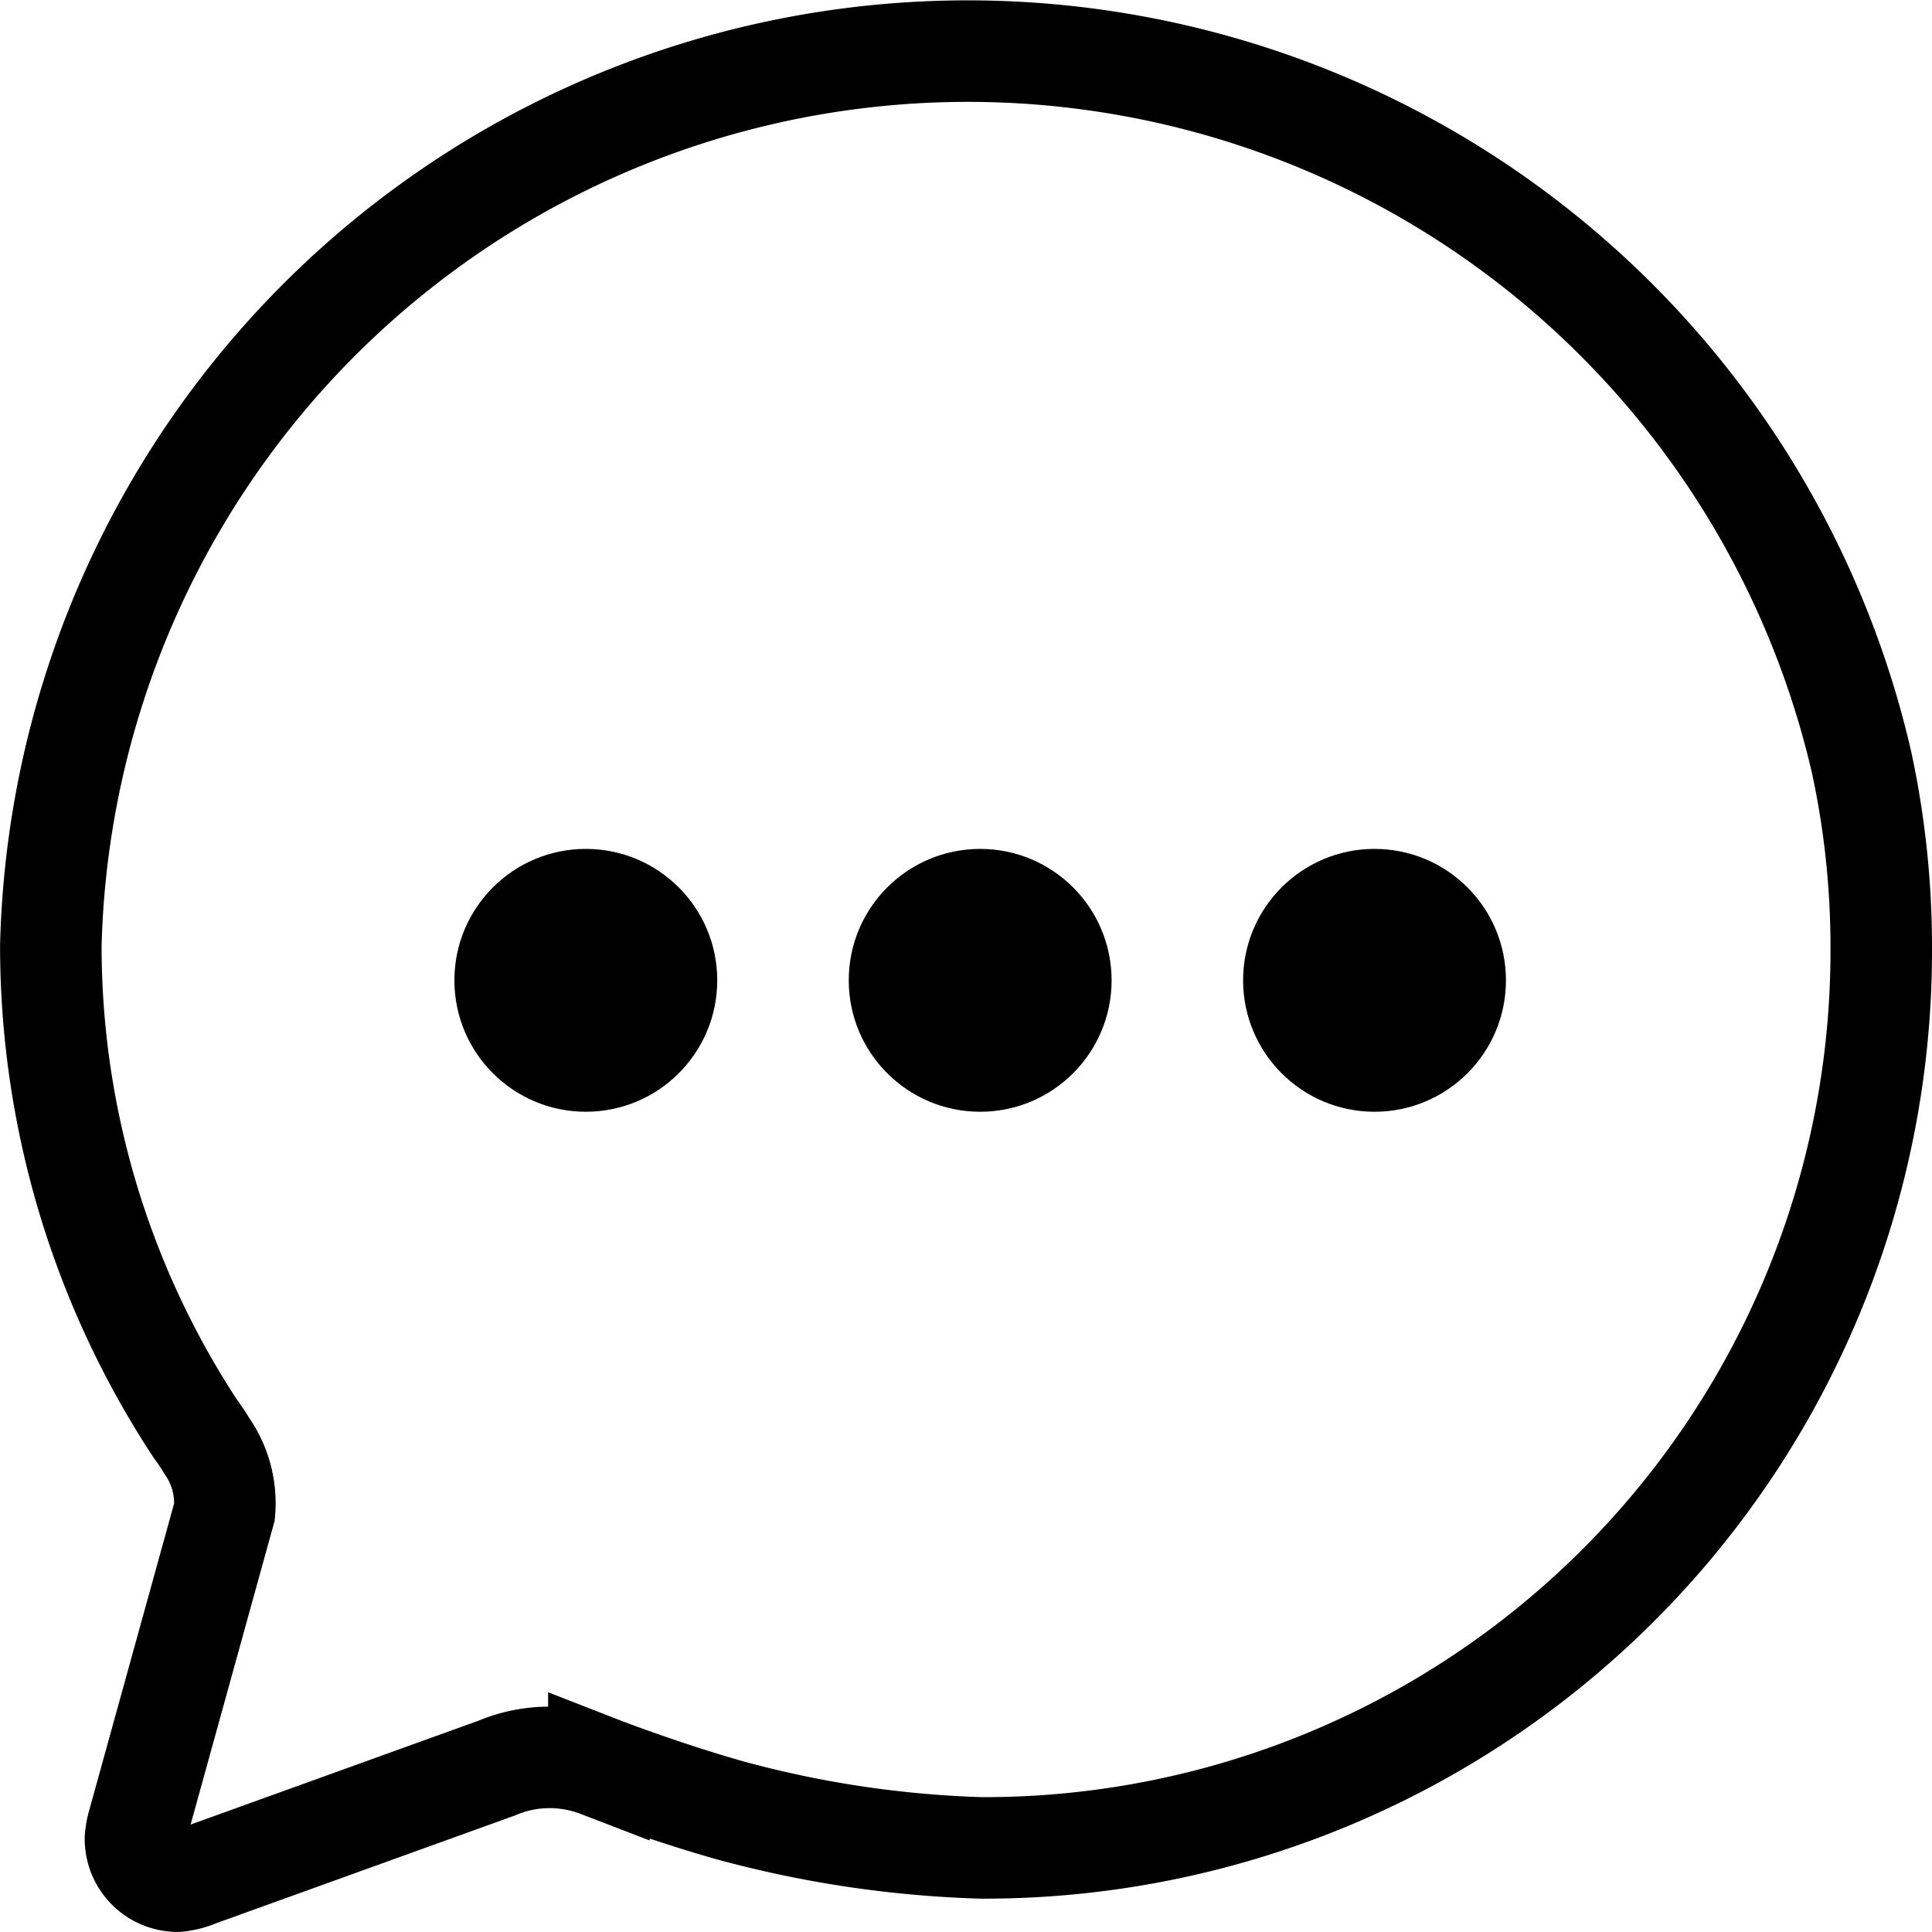 <svg xmlns="http://www.w3.org/2000/svg" width="24.741" height="24.741" viewBox="0 0 24.741 24.741">
  <g id="chatbubble-ellipses-outline" transform="translate(-47.349 -47.35)">
    <path id="Path_1148" data-name="Path 1148" d="M50.224,66.708A1.274,1.274,0,0,0,50,65.87a2.4,2.4,0,0,0-.143-.214A11.259,11.259,0,0,1,48,59.458,11.746,11.746,0,0,1,71.19,57.12a11.213,11.213,0,0,1,.25,2.346A11.49,11.49,0,0,1,59.912,71.014a13.794,13.794,0,0,1-3.182-.472c-.759-.212-1.517-.494-1.712-.57a1.754,1.754,0,0,0-.627-.117,1.729,1.729,0,0,0-.681.137l-3.823,1.379a.9.9,0,0,1-.263.069.541.541,0,0,1-.54-.549.893.893,0,0,1,.034-.185Z" transform="translate(0 0)" fill="none" stroke="#000" stroke-linecap="round" stroke-miterlimit="10" stroke-width="1.3"/>
    <circle id="Ellipse_232" data-name="Ellipse 232" cx="1.683" cy="1.683" r="1.683" transform="translate(53.168 58.221)"/>
    <circle id="Ellipse_233" data-name="Ellipse 233" cx="1.683" cy="1.683" r="1.683" transform="translate(58.218 58.221)"/>
    <circle id="Ellipse_234" data-name="Ellipse 234" cx="1.683" cy="1.683" r="1.683" transform="translate(63.268 58.221)"/>
  </g>
</svg>
